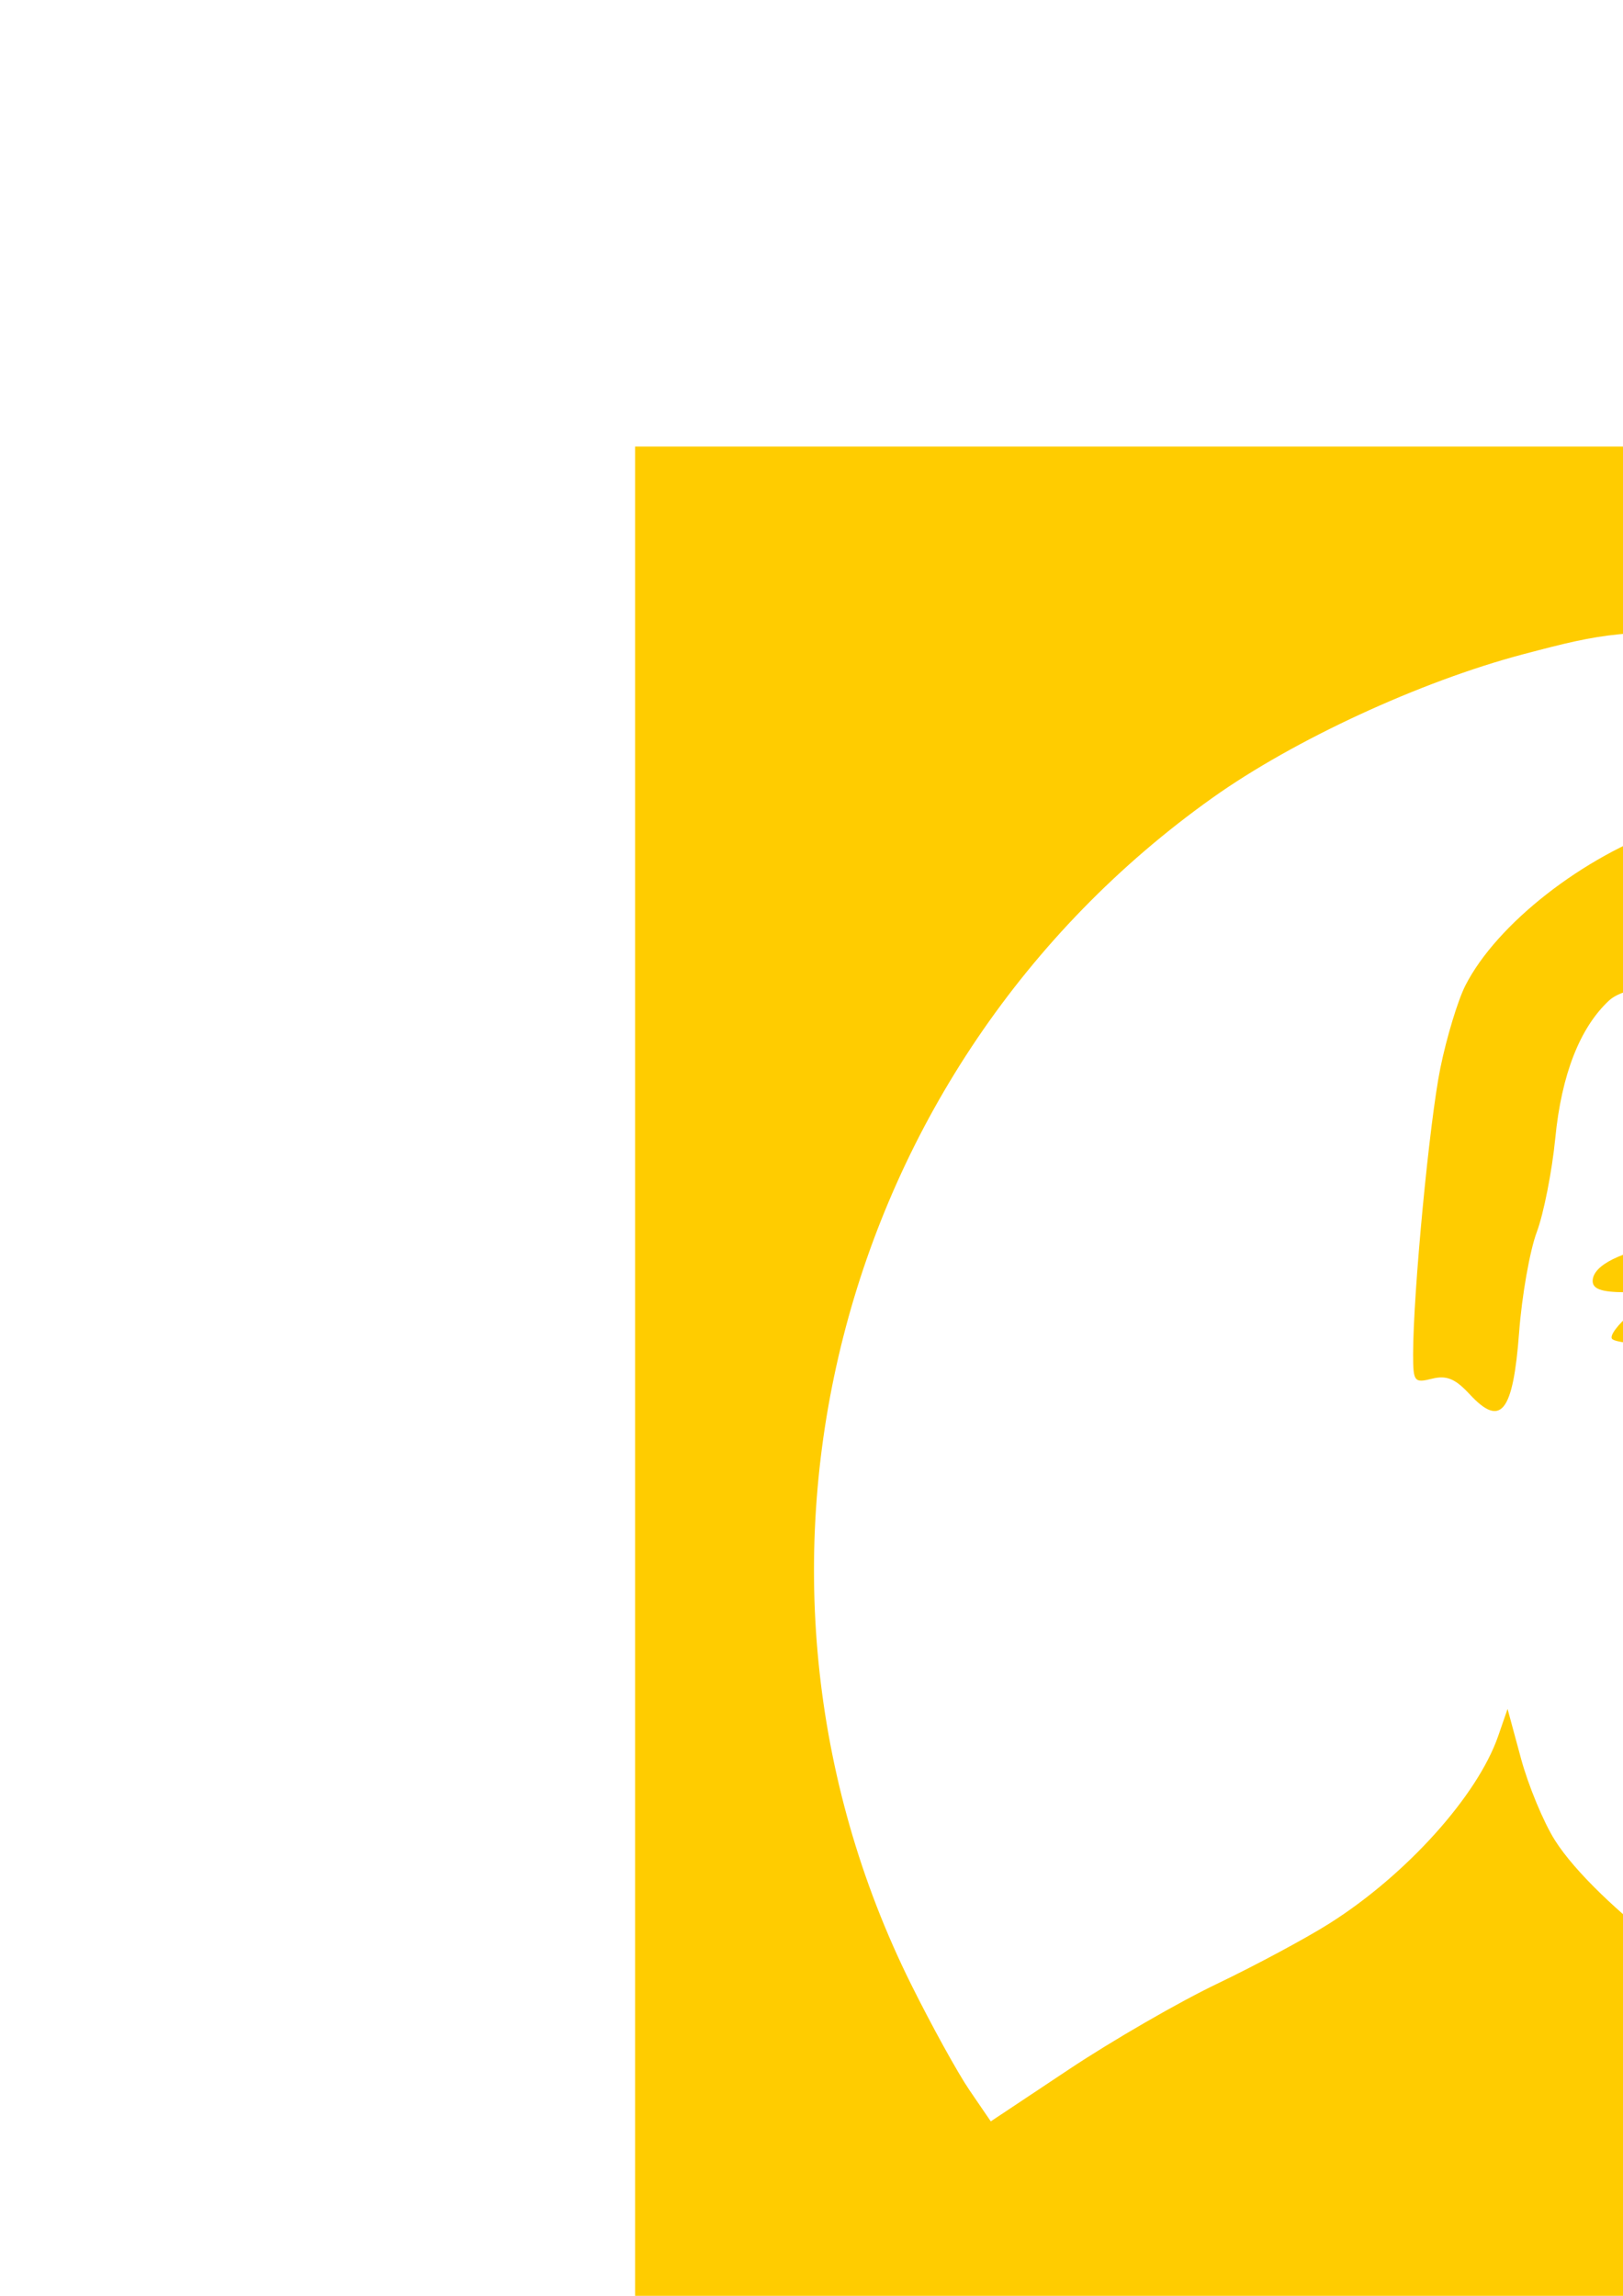<?xml version="1.0" encoding="UTF-8" standalone="no"?>
<!-- Created with Inkscape (http://www.inkscape.org/) -->

<svg
   width="210mm"
   height="297mm"
   viewBox="0 0 210 297"
   version="1.1"
   id="svg284"
   inkscape:version="1.1 (c68e22c387, 2021-05-23)"
   sodipodi:docname="desenho.svg"
   xmlns:inkscape="http://www.inkscape.org/namespaces/inkscape"
   xmlns:sodipodi="http://sodipodi.sourceforge.net/DTD/sodipodi-0.dtd"
   xmlns="http://www.w3.org/2000/svg"
   xmlns:svg="http://www.w3.org/2000/svg">
  <sodipodi:namedview
     id="namedview286"
     pagecolor="#ffffff"
     bordercolor="#666666"
     borderopacity="1.0"
     inkscape:pageshadow="2"
     inkscape:pageopacity="0.0"
     inkscape:pagecheckerboard="0"
     inkscape:document-units="mm"
     showgrid="false"
     inkscape:zoom="0.36614058"
     inkscape:cx="-12.290361"
     inkscape:cy="823.4542"
     inkscape:window-width="1920"
     inkscape:window-height="1017"
     inkscape:window-x="-8"
     inkscape:window-y="-8"
     inkscape:window-maximized="1"
     inkscape:current-layer="layer1" />
  <defs
     id="defs281" />
  <g
     inkscape:label="Camada 1"
     inkscape:groupmode="layer"
     id="layer1">
    <path
       style="fill:#ffcc00;stroke-width:0.968"
       d="M 82.177,202.96 V 57.769 H 227.368 372.56 V 202.96 348.151 H 227.368 82.177 Z m 245.319,69.934 c 8.342,-11.442 16.09,-29.605 19.637,-46.034 2.452,-11.355 2.394,-37.876 -0.106,-48.583 -4.016,-17.201 -9.31,-29.635 -18.601,-43.687 -15.767,-23.848 -41.879,-42.312 -70.568,-49.899 -11.148,-2.948 -12.375,-3.072 -30.49,-3.072 -18.067,0 -19.366,0.13 -30.334,3.033 -13.265,3.51 -29.597,11.056 -40.117,18.534 -48.93,34.781 -65.55,100.121 -39.043,153.494 2.644,5.324 6.048,11.496 7.565,13.717 l 2.758,4.037 10.142,-6.747 c 5.578,-3.711 14.191,-8.685 19.139,-11.053 4.948,-2.368 11.482,-5.875 14.519,-7.792 9.947,-6.28 19.175,-16.523 21.851,-24.253 l 1.216,-3.513 1.731,6.394 c 0.952,3.517 2.935,8.293 4.406,10.613 5.268,8.306 23.421,21.985 29.177,21.985 5.278,0 7.062,-4.549 4.34,-11.065 -1.012,-2.422 -2.999,-4.174 -7.735,-6.823 -6.063,-3.391 -9.993,-6.677 -5.823,-4.869 1.019,0.442 4.978,0.997 8.797,1.234 15.133,0.94 25.83,-7.033 11.913,-8.879 -4.329,-0.574 -4.965,-0.978 -6.199,-3.93 -1.372,-3.284 -3.476,-4.916 -14.514,-11.259 -3.15,-1.81 -5.894,-3.792 -6.098,-4.404 -0.217,-0.652 3.251,-2.408 8.377,-4.242 4.811,-1.721 9.242,-3.725 9.846,-4.453 1.08,-1.302 -0.14,-2.079 -7.124,-4.538 -0.932,-0.328 -1.694,-1.264 -1.694,-2.079 0,-1.198 1.381,-1.482 7.214,-1.482 3.968,0 8.323,-0.506 9.679,-1.123 2.177,-0.992 2.463,-1.699 2.442,-6.05 -0.022,-4.335 -0.428,-7.003 -2.4,-15.726 -0.377,-1.666 0.395,-2.596 3.81,-4.598 6.916,-4.053 17.326,-3.317 22.57,1.596 1.72,1.611 2.178,3.103 2.178,7.09 0,4.934 -0.083,5.083 -3.63,6.489 -1.996,0.791 -5.154,1.737 -7.018,2.102 -1.863,0.364 -4.597,1.128 -6.074,1.698 -3.255,1.254 -3.088,2.082 2.529,12.591 3.979,7.444 4.699,8.121 11.531,10.842 4.681,1.865 4.737,4.252 0.267,11.269 -3.359,5.273 -3.363,5.292 -3.388,17.036 l -0.026,11.757 3.424,3.006 c 4.512,3.962 10.806,7.079 25.561,12.661 6.692,2.532 16.084,6.599 20.871,9.038 4.787,2.439 9.027,4.457 9.421,4.484 0.394,0.026 2.225,-2.02 4.069,-4.549 z m -52.062,-74.114 c -1.26,-0.968 -1.534,-5.149 -1.788,-27.278 l -0.3,-26.134 -2.904,-5.808 c -1.689,-3.378 -3.916,-6.308 -5.324,-7.003 -1.557,-0.769 -7.114,-1.201 -15.578,-1.21 -10.61,-0.011 -14.247,-0.389 -18.784,-1.95 -7.91,-2.722 -19.623,-2.702 -22.563,0.037 -3.775,3.517 -6.149,9.587 -6.952,17.778 -0.423,4.309 -1.504,9.795 -2.403,12.191 -0.899,2.396 -1.925,8.23 -2.281,12.966 -0.779,10.366 -2.359,12.355 -6.375,8.023 -1.894,-2.044 -3.009,-2.506 -4.896,-2.033 -2.301,0.577 -2.443,0.392 -2.443,-3.17 0,-7.909 2.115,-30.117 3.526,-37.032 0.81,-3.966 2.27,-8.775 3.245,-10.686 4.059,-7.956 15.287,-16.725 26.139,-20.416 8.004,-2.722 24.398,-2.998 33.678,-0.567 17.318,4.537 29.409,15.411 34.18,30.741 2.235,7.18 2.444,21.249 0.429,28.82 -1.271,4.775 -1.232,5.574 0.484,9.928 1.603,4.067 1.718,5.45 0.814,9.81 -1.16,5.594 -4.873,12.778 -7.032,13.607 -0.761,0.292 -2.053,0.015 -2.871,-0.613 z m -56.01,-20.993 c -0.91,-0.557 -1.407,-1.655 -1.106,-2.439 0.437,-1.138 -0.42,-1.426 -4.235,-1.426 -2.63,0 -5.098,-0.316 -5.485,-0.703 -0.387,-0.387 0.738,-1.9 2.501,-3.362 l 3.204,-2.658 -4.114,-0.026 c -2.968,-0.018 -4.114,-0.424 -4.114,-1.453 0,-4.241 16.07,-6.923 22.263,-3.715 3.325,1.722 3.382,1.854 3.066,7.078 -0.204,3.375 -0.934,5.955 -1.994,7.049 -2.034,2.099 -7.722,3.043 -9.985,1.657 z m 21.497,35.336 c 0,-2.215 -3.309,-3.388 -9.559,-3.388 -6.725,0 -8.194,1.215 -4.056,3.355 6.605,3.415 13.614,3.432 13.614,0.033 z"
       id="path318" />
  </g>
</svg>
